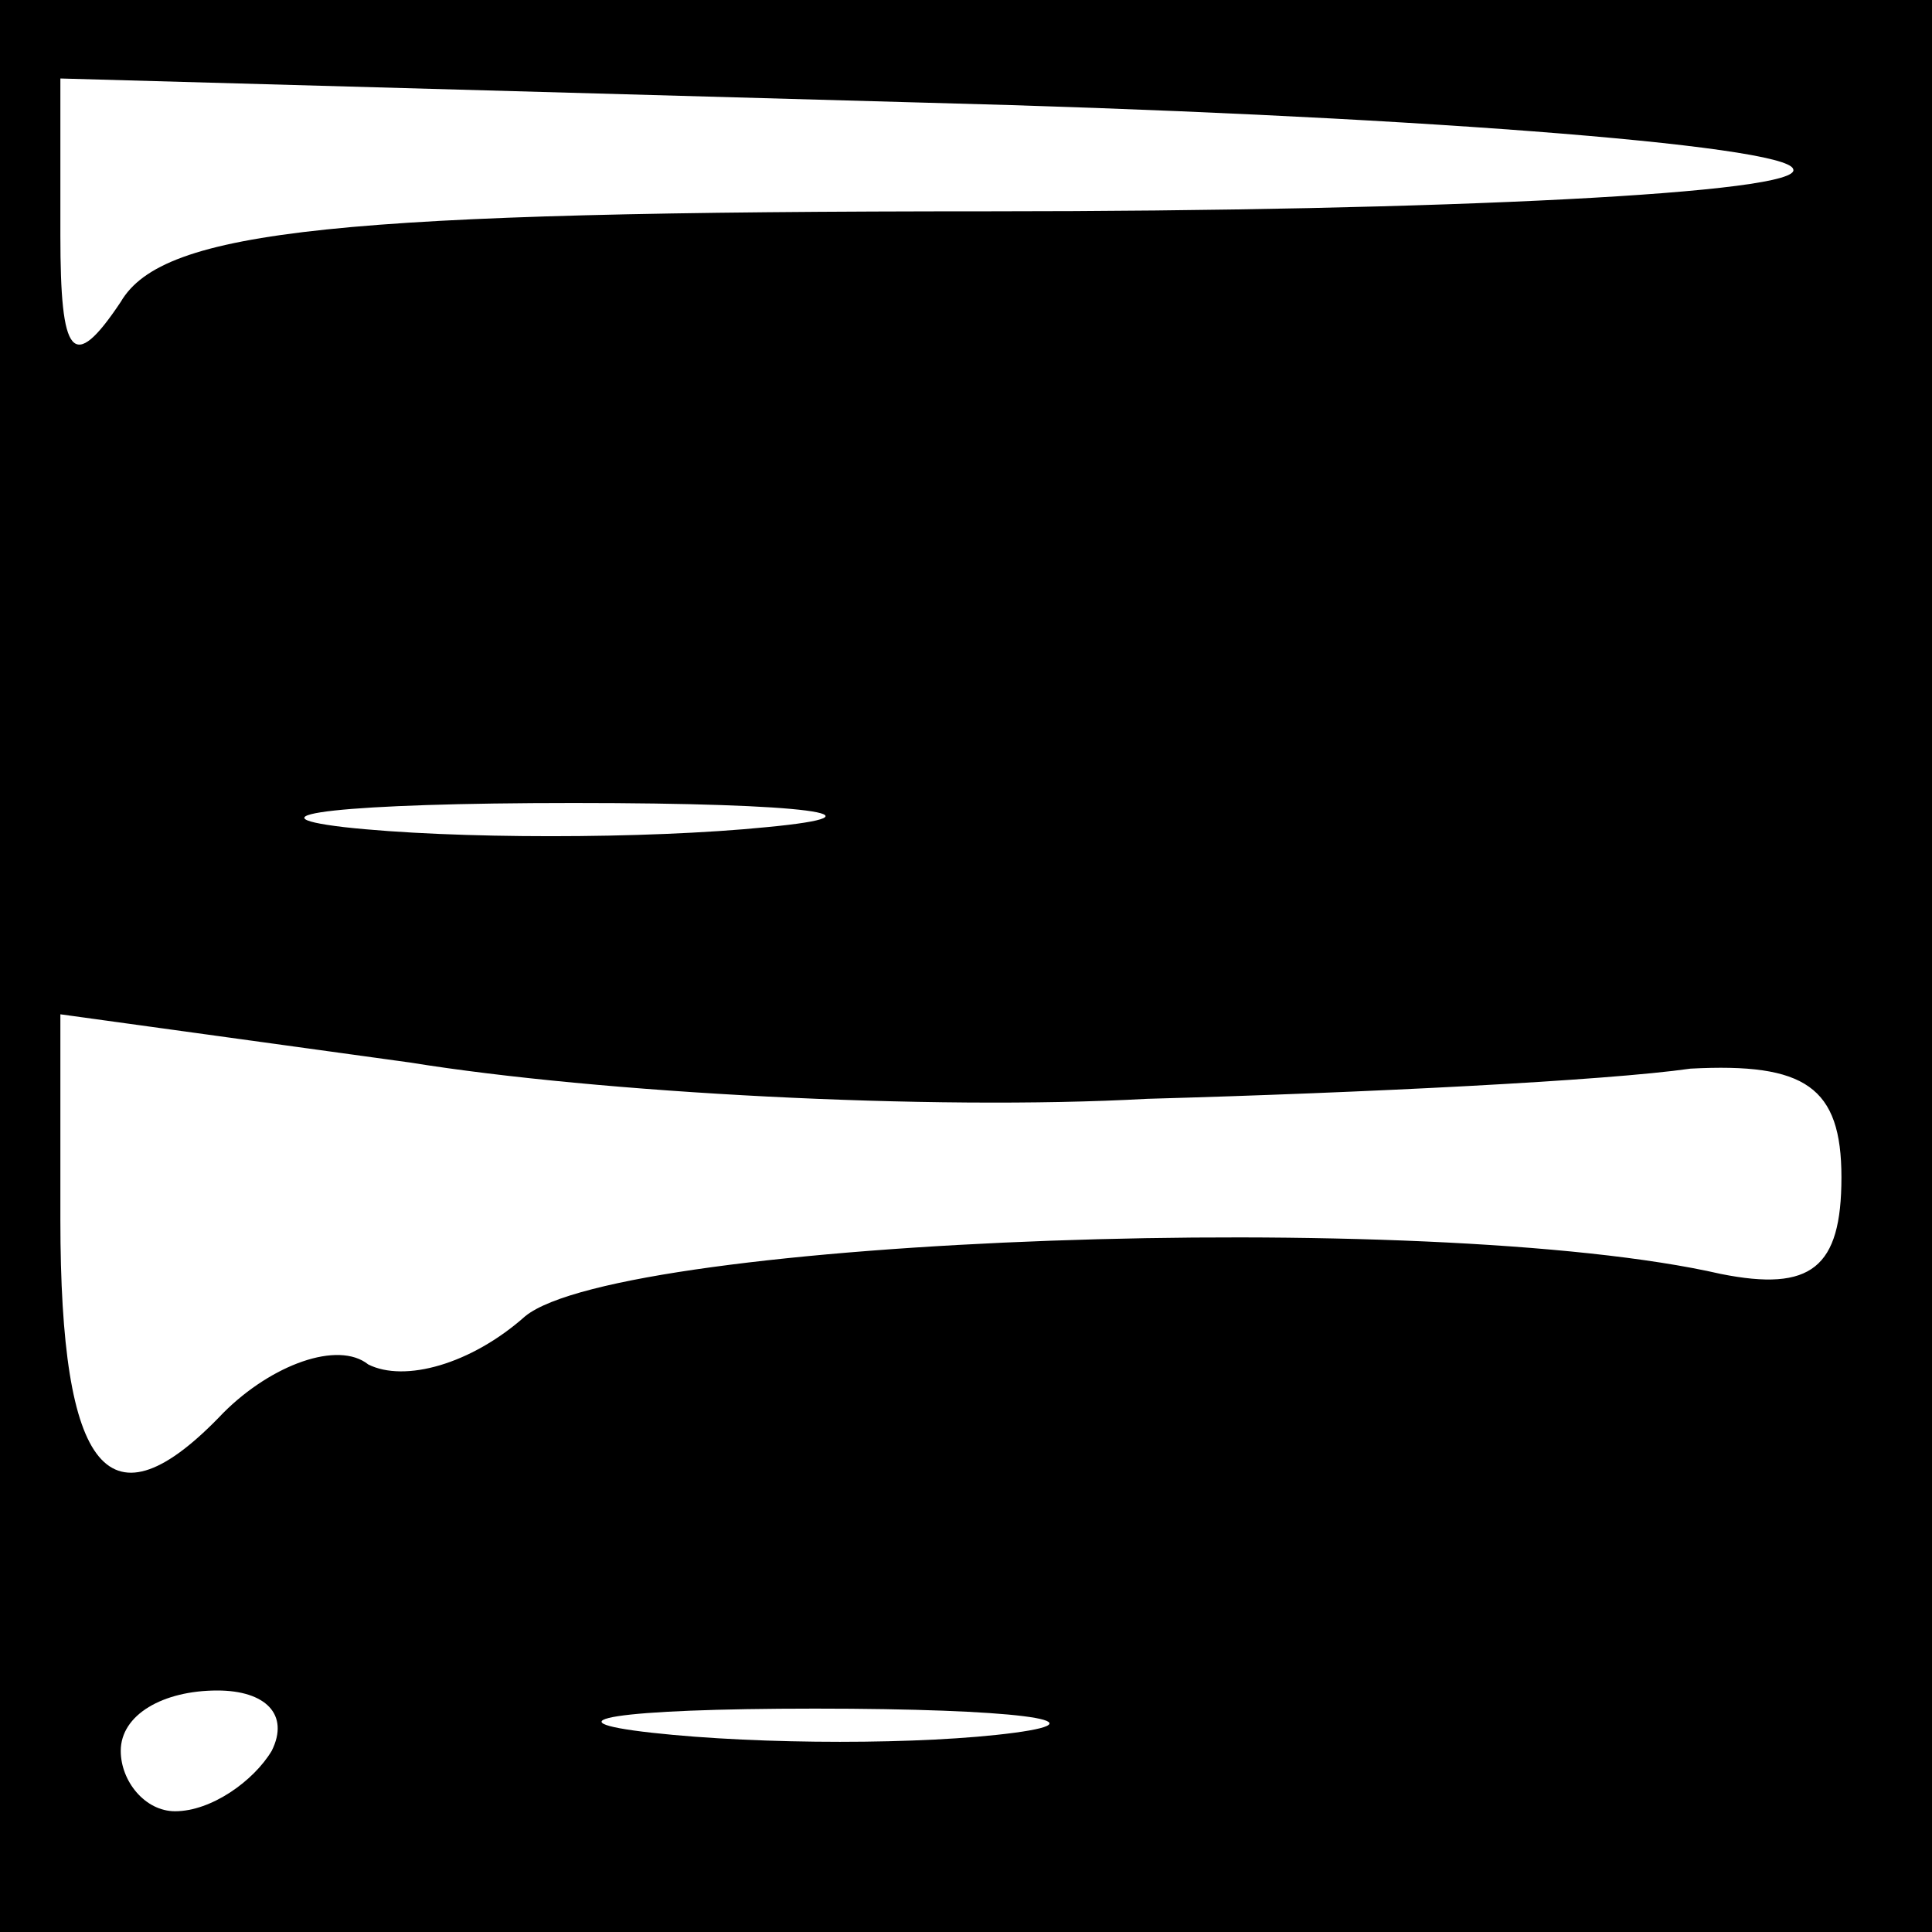 <?xml version="1.0" standalone="no"?>
<!DOCTYPE svg PUBLIC "-//W3C//DTD SVG 20010904//EN"
 "http://www.w3.org/TR/2001/REC-SVG-20010904/DTD/svg10.dtd">
<svg version="1.0" xmlns="http://www.w3.org/2000/svg"
 width="32pt" height="32pt" viewBox="0 0 32 32"
 preserveAspectRatio="xMidYMid meet">
<rect x="0" y="0" width="32" height="32" fill="#808080" stroke="none"/>
<g transform="translate(0,32) scale(0.1,-0.1)"
fill="#000000" stroke="none">
<path fill="#000000" stroke="none" d="M0 160 l0 -160 160 0 160 0 0 160 0
160 -160 0 -160 0 0 -160z"/>
<path fill="#ffffff" stroke="none" d="M297 292 c2 -4 -58 -7 -133 -7 -108 0
-137 -3 -144 -15 -8 -12 -10 -9 -10 11 l0 26 143 -4 c78 -2 143 -7 144 -11z"/>
<path fill="#ffffff" stroke="none" d="M127 183 c-20 -2 -52 -2 -70 0 -17 2 0
4 38 4 39 0 53 -2 32 -4z"/>
<path fill="#ffffff" stroke="none" d="M190 138 c36 1 76 3 90 5 19 1 25 -3
25 -18 0 -15 -5 -19 -20 -16 -48 11 -182 6 -198 -7 -9 -8 -20 -11 -26 -8 -5 4
-16 0 -24 -8 -19 -20 -27 -10 -27 32 l0 34 58 -8 c31 -5 86 -8 122 -6z"/>
<path fill="#ffffff" stroke="none" d="M45 30 c-3 -5 -10 -10 -16 -10 -5 0 -9
5 -9 10 0 6 7 10 16 10 8 0 12 -4 9 -10z"/>
<path fill="#ffffff" stroke="none" d="M168 33 c-15 -2 -42 -2 -60 0 -18 2 -6
4 27 4 33 0 48 -2 33 -4z"/>
</g>
</svg>

